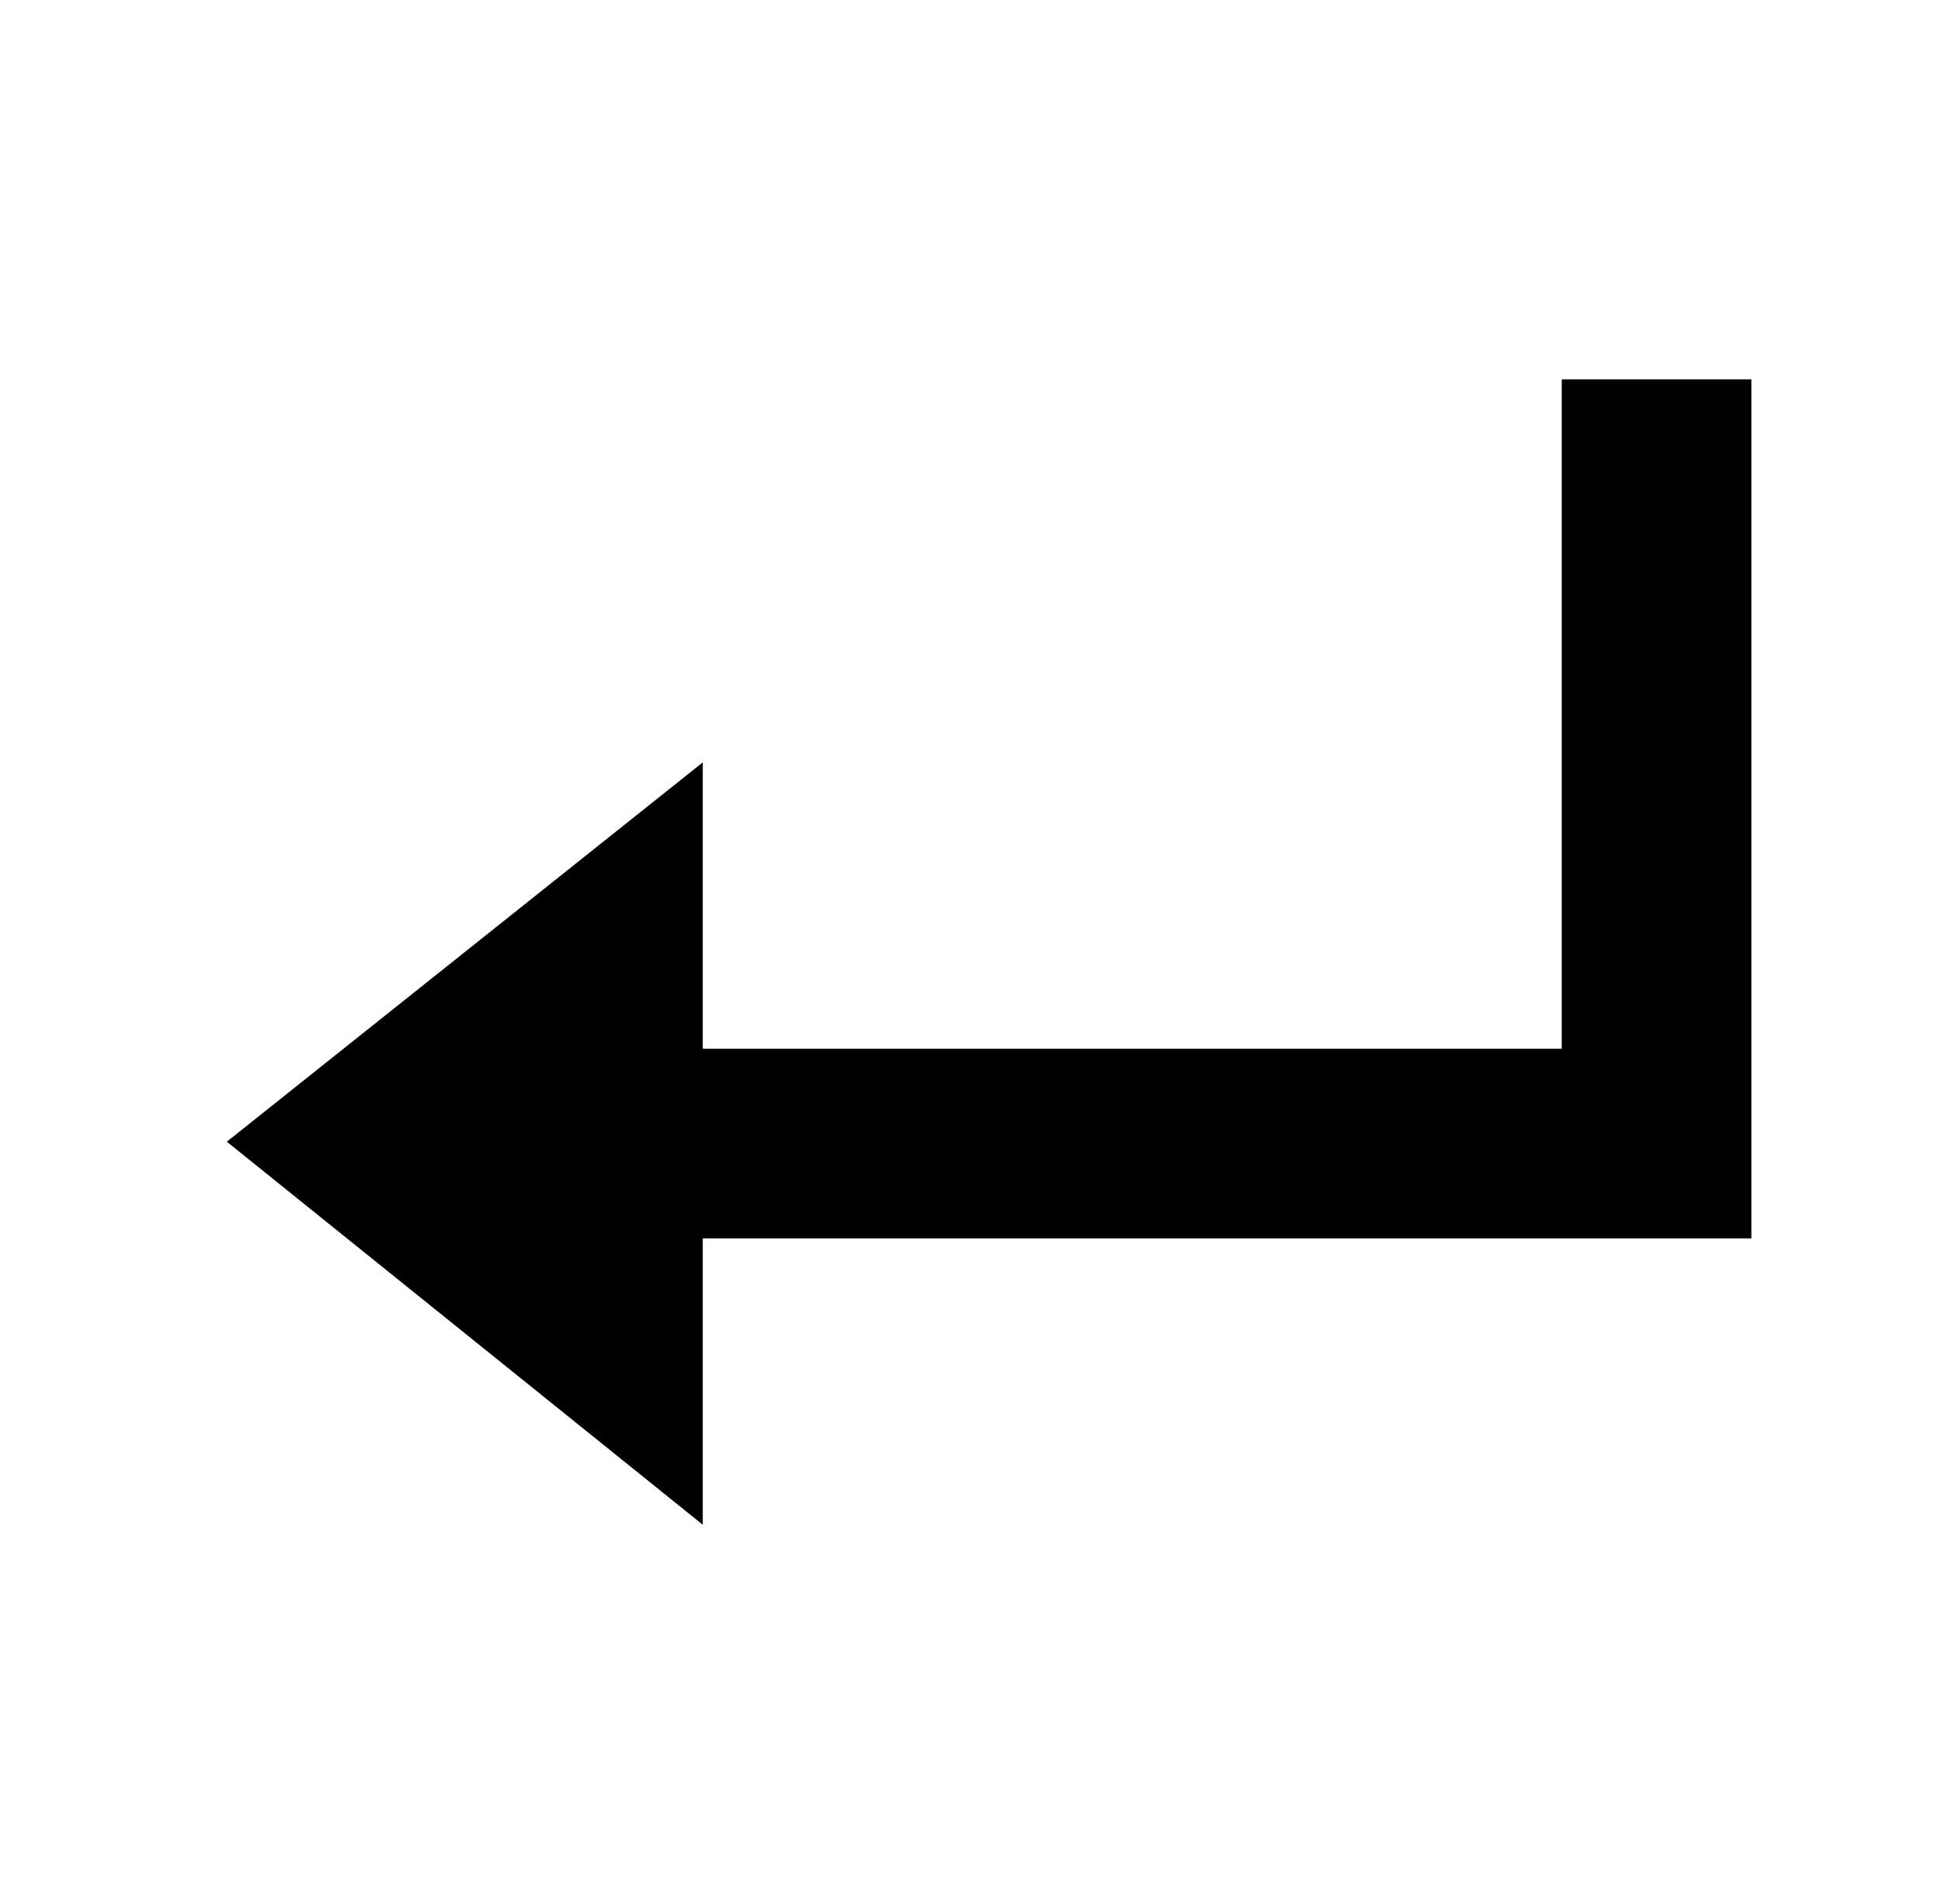 
<svg xmlns="http://www.w3.org/2000/svg" xmlns:xlink="http://www.w3.org/1999/xlink" version="1.1" viewBox="-10 0 522 512">
   <path fill="currentColor"
d="M410 102h51v231h-282v77l-128 -103l128 -102v77h231v-180z" />
</svg>
